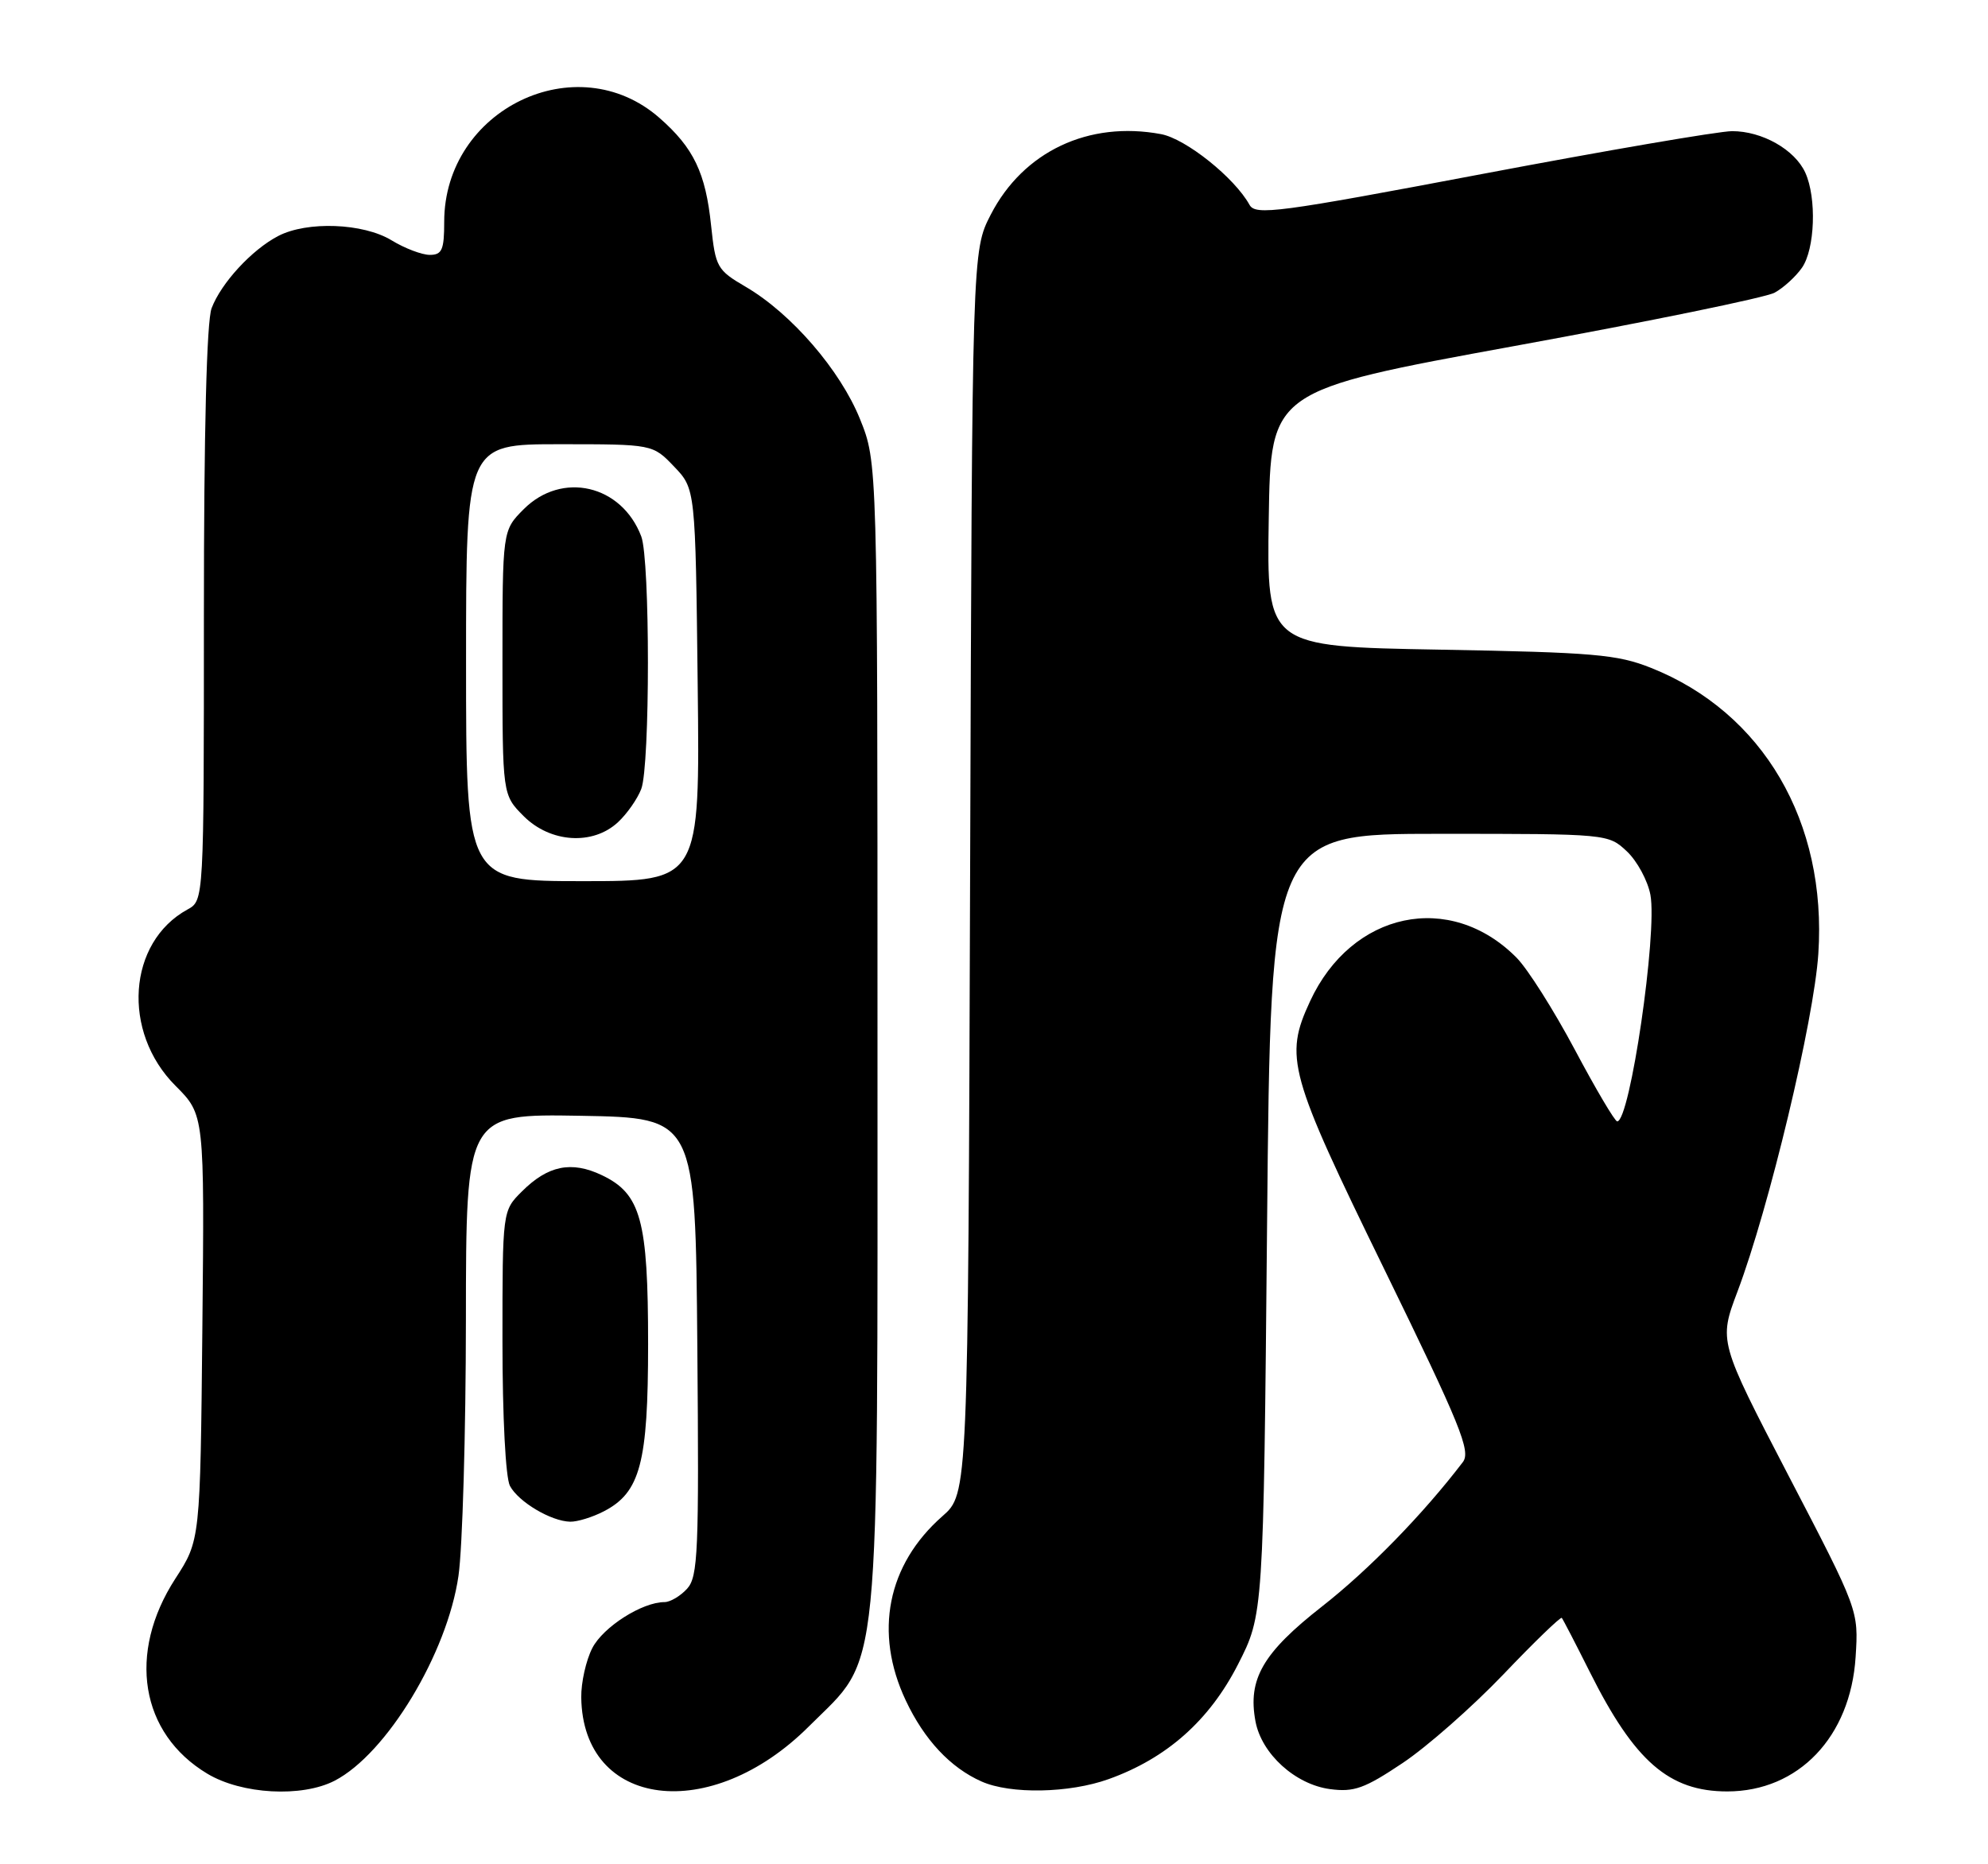 <?xml version="1.0" encoding="UTF-8" standalone="no"?>
<!DOCTYPE svg PUBLIC "-//W3C//DTD SVG 1.1//EN" "http://www.w3.org/Graphics/SVG/1.1/DTD/svg11.dtd" >
<svg xmlns="http://www.w3.org/2000/svg" xmlns:xlink="http://www.w3.org/1999/xlink" version="1.1" viewBox="0 0 273 256">
 <g >
 <path fill="currentColor"
d=" M 45.95 244.53 C 53.10 240.83 61.42 227.07 62.96 216.39 C 63.51 212.60 63.97 196.78 63.98 181.22 C 64.00 152.95 64.00 152.95 79.75 153.22 C 95.50 153.50 95.50 153.50 95.76 184.91 C 96.00 213.07 95.86 216.50 94.36 218.16 C 93.44 219.17 92.04 220.00 91.25 220.00 C 88.19 220.00 82.84 223.40 81.34 226.31 C 80.48 227.98 79.79 231.04 79.82 233.10 C 80.03 248.33 97.59 250.55 111.09 237.06 C 121.06 227.11 120.50 232.75 120.50 142.00 C 120.50 63.50 120.50 63.50 118.10 57.55 C 115.40 50.85 108.69 43.07 102.43 39.40 C 98.46 37.08 98.26 36.71 97.65 30.96 C 96.90 23.73 95.26 20.31 90.57 16.20 C 79.21 6.22 61.00 15.00 61.00 30.46 C 61.00 34.31 60.70 35.00 59.02 35.00 C 57.94 35.00 55.57 34.10 53.77 33.00 C 49.88 30.63 42.17 30.34 38.20 32.41 C 34.57 34.30 30.37 38.87 29.06 42.32 C 28.38 44.13 28.00 59.08 28.00 84.40 C 28.00 123.66 28.00 123.66 25.75 124.89 C 17.53 129.39 16.69 141.69 24.10 149.10 C 28.08 153.08 28.08 153.08 27.79 182.29 C 27.50 211.50 27.50 211.50 24.08 216.78 C 17.45 227.02 19.26 238.05 28.48 243.57 C 33.20 246.40 41.45 246.85 45.95 244.53 Z  M 152.24 244.31 C 160.22 241.45 166.07 236.26 170.00 228.57 C 173.50 221.71 173.50 221.71 174.00 168.10 C 174.50 114.50 174.50 114.50 197.67 114.50 C 220.78 114.50 220.85 114.51 223.41 116.91 C 224.82 118.24 226.27 120.92 226.64 122.87 C 227.62 128.12 223.83 154.01 222.08 153.99 C 221.76 153.99 219.14 149.56 216.26 144.14 C 213.38 138.73 209.78 133.04 208.26 131.51 C 199.14 122.30 185.61 125.15 179.90 137.50 C 176.34 145.18 176.95 147.39 190.09 174.28 C 200.58 195.76 202.02 199.29 200.88 200.78 C 195.42 207.93 187.97 215.57 181.57 220.58 C 173.41 226.97 171.32 230.58 172.41 236.39 C 173.25 240.85 177.87 245.04 182.64 245.68 C 185.94 246.12 187.38 245.60 192.60 242.11 C 195.96 239.87 202.18 234.39 206.44 229.94 C 210.69 225.48 214.31 221.99 214.47 222.17 C 214.63 222.35 216.36 225.69 218.32 229.60 C 224.47 241.89 229.21 246.00 237.20 246.00 C 246.98 245.99 254.12 238.51 254.82 227.54 C 255.23 221.12 255.23 221.12 245.62 202.66 C 236.02 184.19 236.02 184.19 238.60 177.35 C 242.93 165.88 249.10 140.12 249.70 130.97 C 250.90 112.85 242.11 97.83 226.72 91.71 C 222.08 89.86 218.84 89.59 197.73 89.21 C 173.95 88.79 173.95 88.79 174.23 71.21 C 174.50 53.63 174.50 53.63 208.00 47.51 C 226.43 44.15 242.49 40.86 243.70 40.19 C 244.91 39.53 246.60 37.99 247.45 36.77 C 249.24 34.21 249.49 27.18 247.91 23.71 C 246.47 20.54 241.97 18.00 237.85 18.01 C 236.01 18.02 220.55 20.67 203.50 23.90 C 175.51 29.20 172.41 29.61 171.59 28.13 C 169.53 24.40 162.85 19.06 159.44 18.42 C 149.50 16.56 140.52 20.80 136.05 29.48 C 133.50 34.44 133.50 34.44 133.22 119.78 C 132.94 205.12 132.94 205.12 129.41 208.21 C 121.84 214.86 119.99 224.19 124.38 233.50 C 126.92 238.90 130.51 242.74 134.80 244.64 C 138.77 246.40 146.83 246.25 152.24 244.31 Z  M 82.91 207.54 C 87.93 204.95 89.00 200.90 89.00 184.57 C 89.00 167.53 88.01 163.93 82.66 161.38 C 78.47 159.38 75.24 160.04 71.66 163.62 C 69.00 166.27 69.00 166.27 69.00 184.20 C 69.00 194.54 69.43 202.94 70.03 204.05 C 71.21 206.25 75.67 208.90 78.30 208.96 C 79.29 208.98 81.37 208.34 82.91 207.54 Z  M 64.00 91.00 C 64.00 61.00 64.00 61.00 76.81 61.00 C 89.63 61.00 89.63 61.00 92.56 64.06 C 95.50 67.13 95.50 67.13 95.81 94.06 C 96.12 121.00 96.12 121.00 80.06 121.00 C 64.00 121.00 64.00 121.00 64.00 91.00 Z  M 84.87 112.90 C 86.11 111.75 87.54 109.70 88.06 108.34 C 89.28 105.13 89.28 76.87 88.06 73.66 C 85.37 66.57 77.17 64.67 71.92 69.92 C 69.00 72.85 69.00 72.85 69.00 91.00 C 69.00 109.15 69.00 109.15 71.92 112.08 C 75.59 115.74 81.42 116.12 84.87 112.90 Z "/>
</g>
</svg>